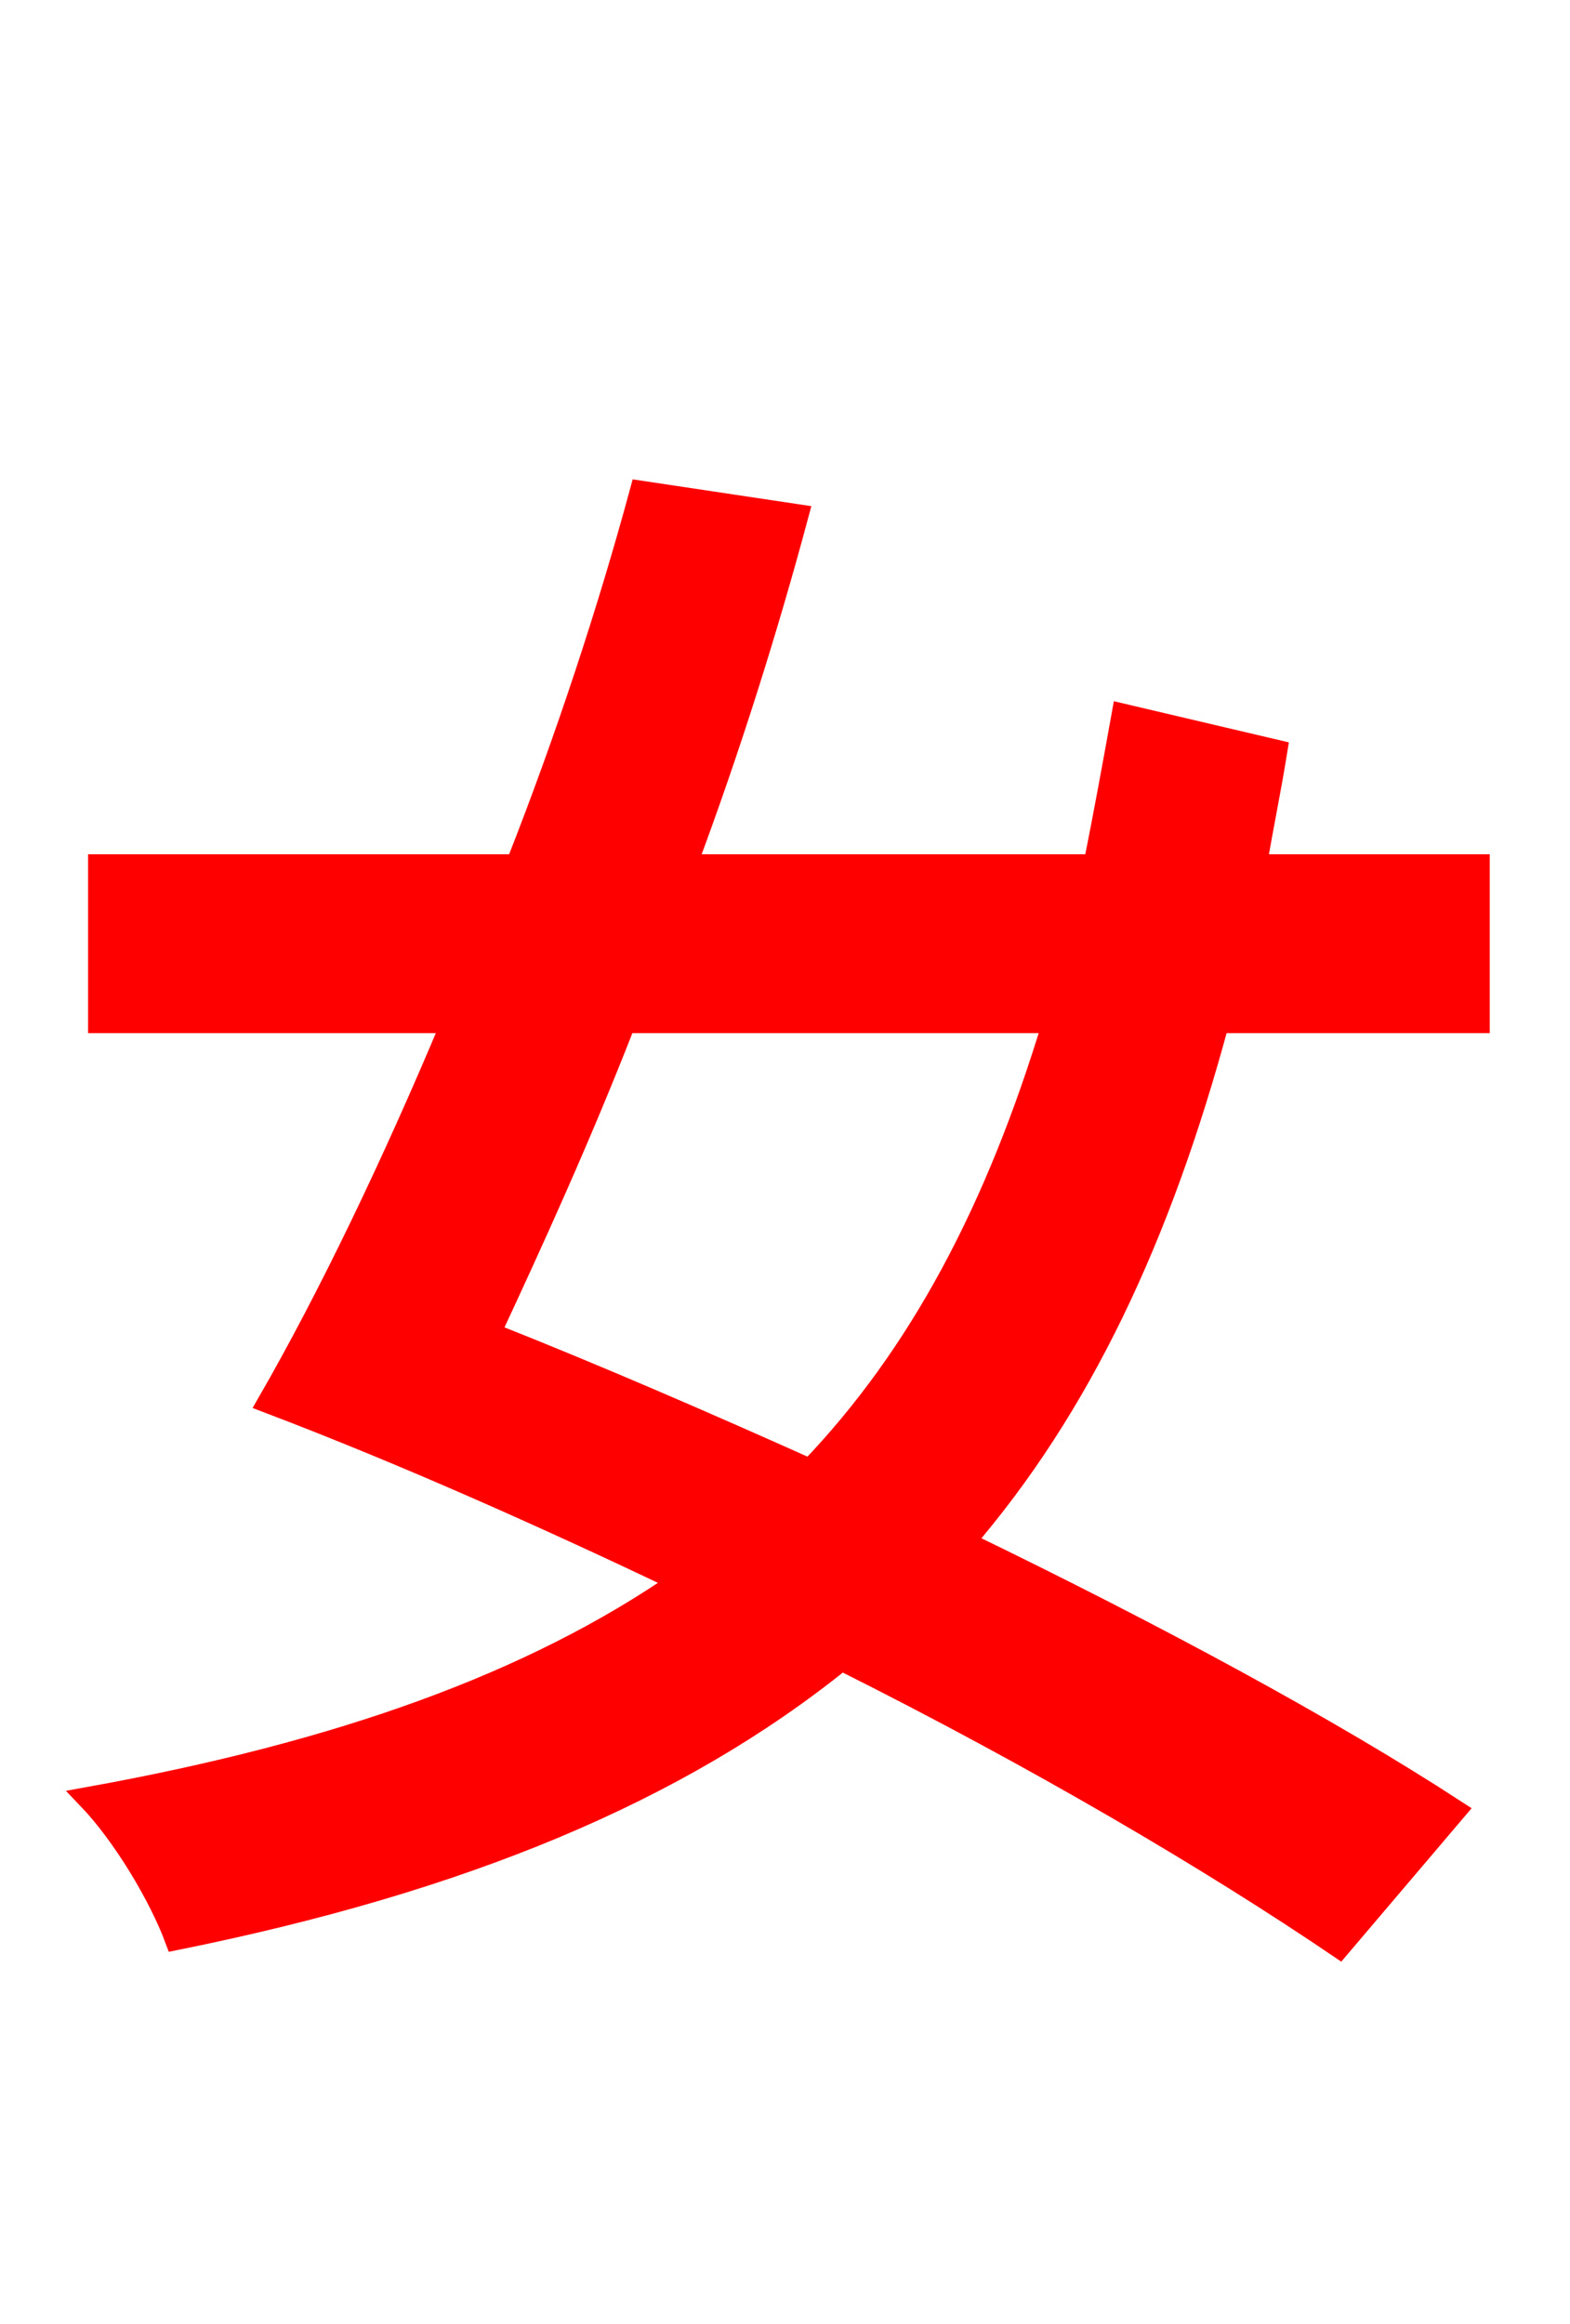 <svg xmlns="http://www.w3.org/2000/svg" xmlns:xlink="http://www.w3.org/1999/xlink" width="72" height="106.56"><path fill="red" stroke="red" d="M48.31 46.87C45.72 55.44 42.19 62.14 37.15 67.39C32.33 65.23 27.36 63.07 22.46 61.13C24.41 56.95 26.64 52.06 28.66 46.87ZM67.82 46.87L67.82 39.67L57.60 39.67C57.89 37.94 58.25 36.22 58.54 34.42L51.48 32.76C51.05 35.14 50.62 37.51 50.18 39.67L31.46 39.67C33.48 34.27 35.21 28.73 36.58 23.62L29.38 22.54C27.94 27.86 25.99 33.84 23.69 39.67L4.54 39.67L4.54 46.87L20.74 46.87C18.00 53.42 15.05 59.54 12.31 64.30C18.72 66.74 25.13 69.62 31.18 72.50C24.41 77.18 15.62 80.35 4.03 82.44C5.69 84.17 7.34 86.98 8.06 88.92C21.24 86.26 31.10 82.15 38.59 76.10C47.66 80.64 55.58 85.32 61.42 89.28L66.74 83.02C60.98 79.27 52.99 74.95 44.21 70.70C49.54 64.51 53.21 56.74 55.87 46.87Z"/></svg>

